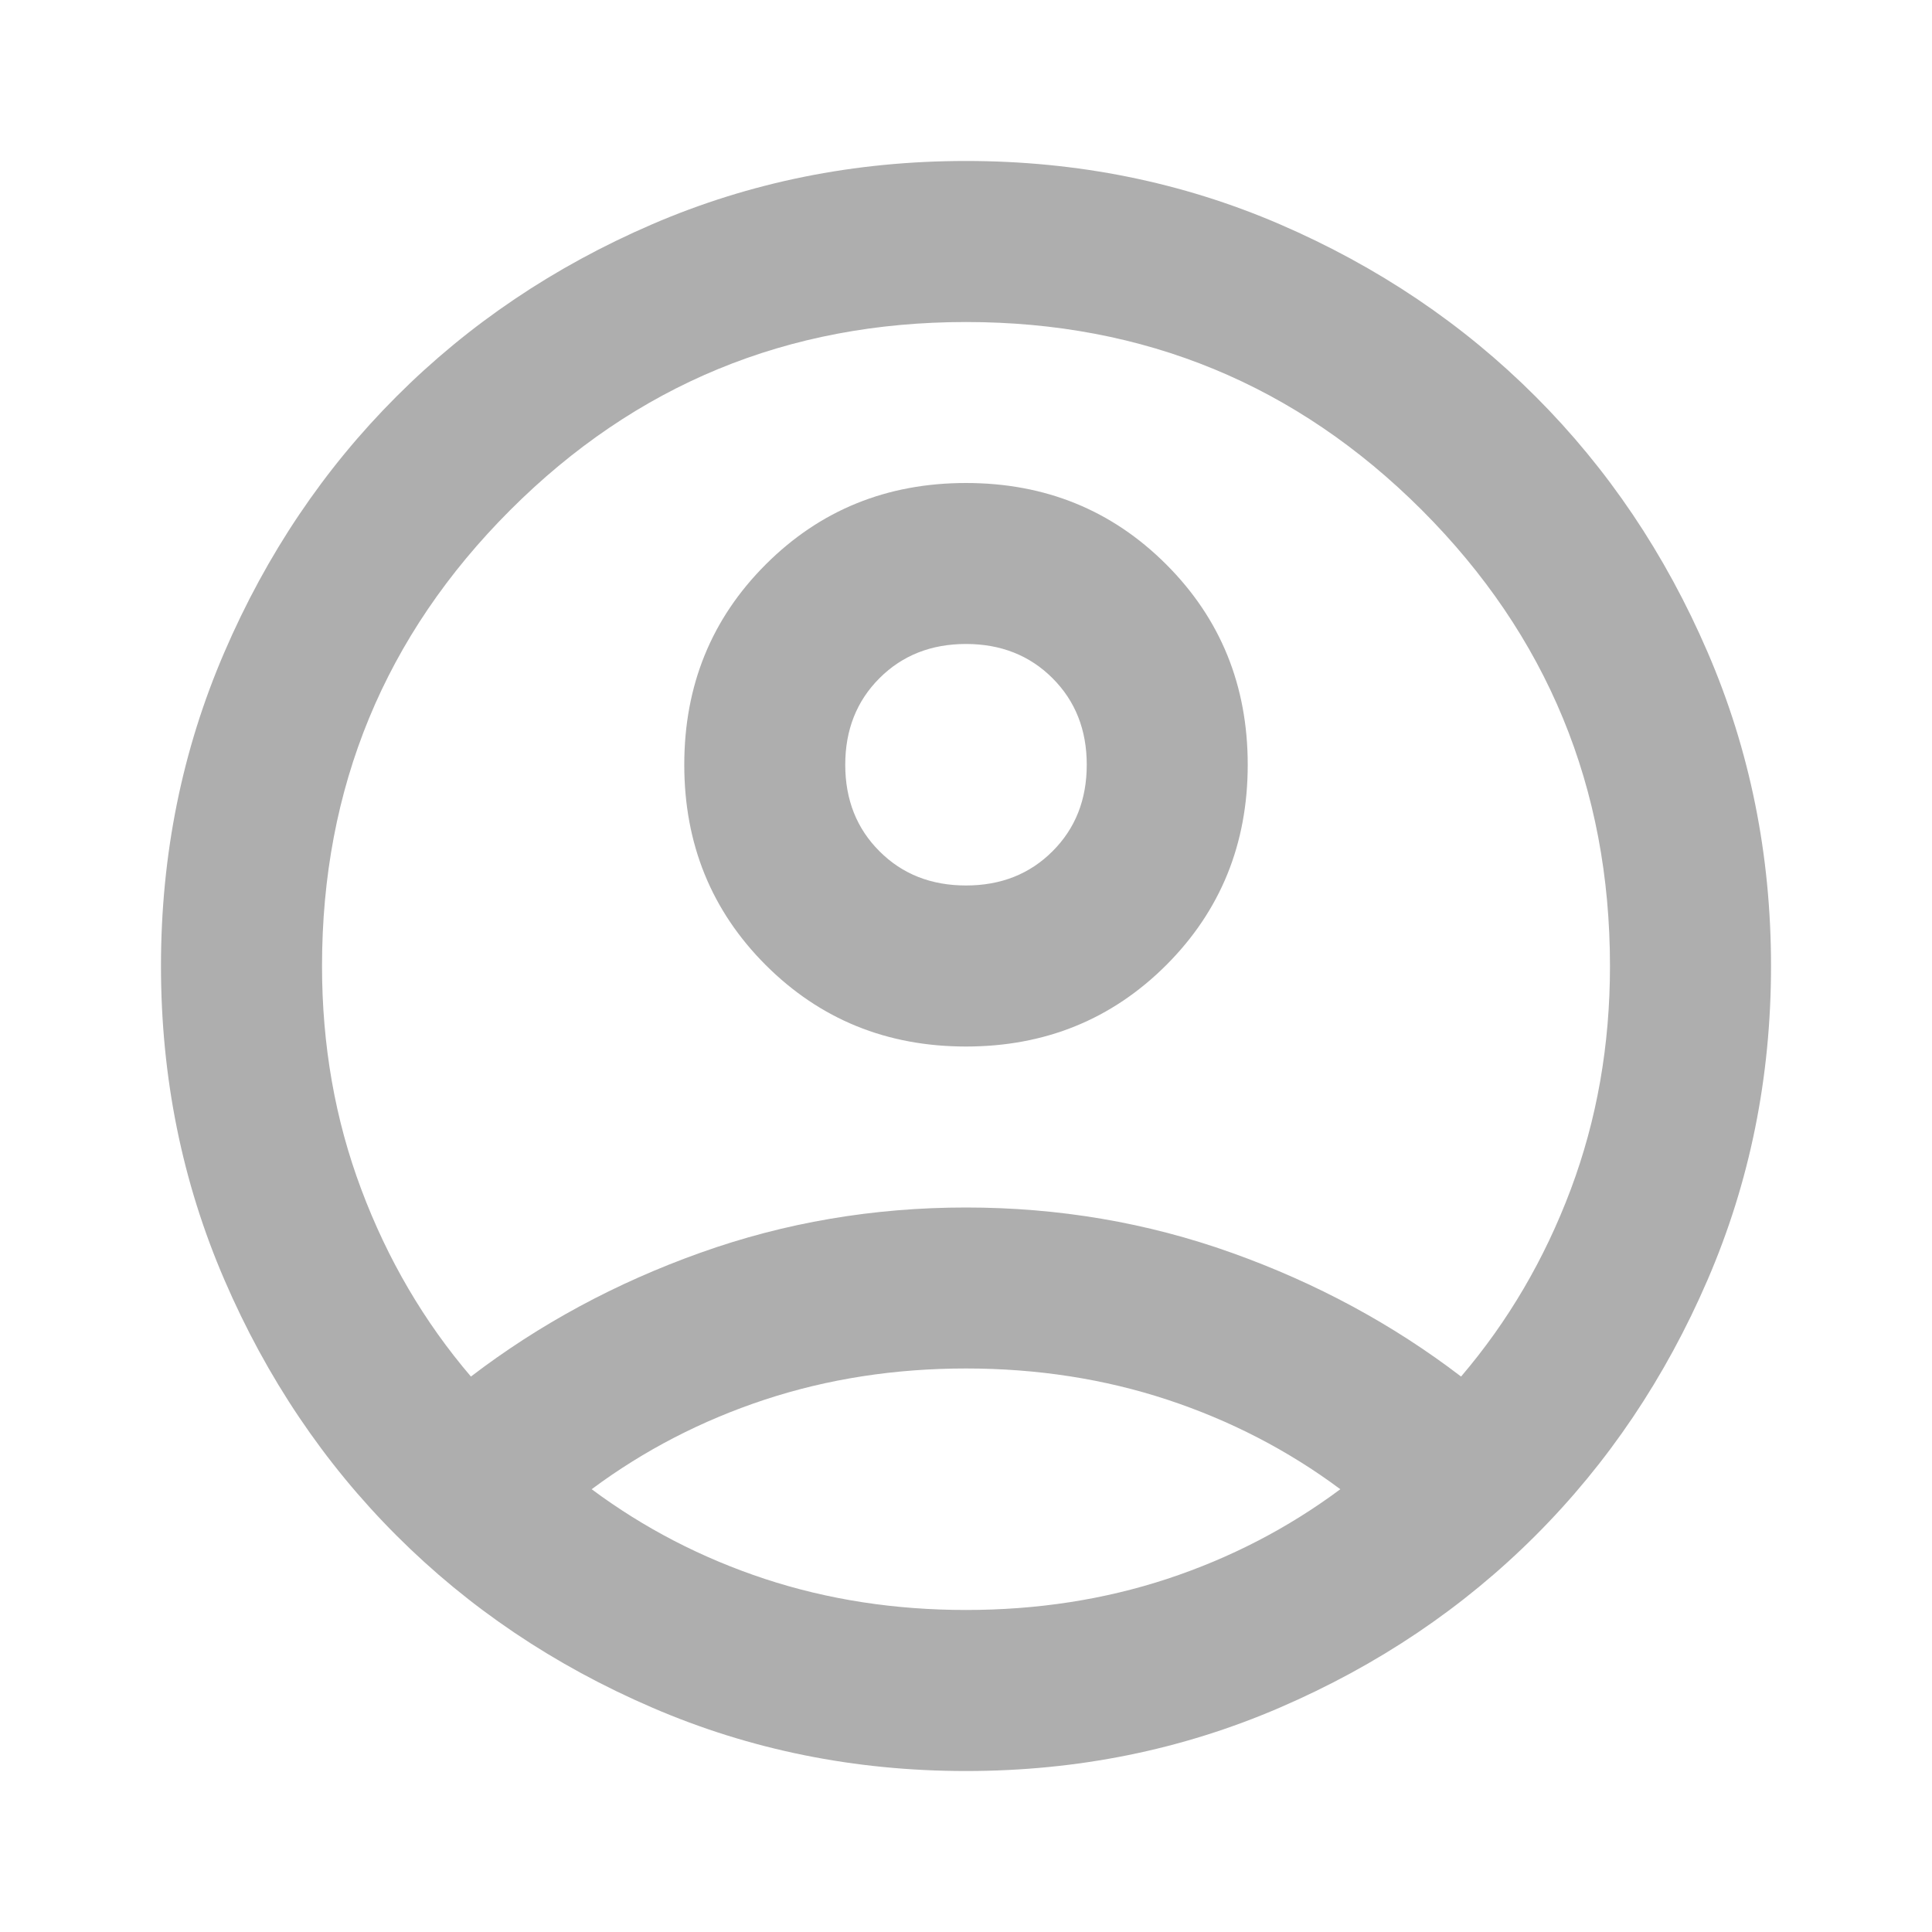 <svg width="28" height="28" viewBox="0 0 28 28" fill="none" xmlns="http://www.w3.org/2000/svg">
<mask id="mask0_498_38" style="mask-type:alpha" maskUnits="userSpaceOnUse" x="0" y="0" width="28" height="28">
<rect width="28" height="28" fill="#D9D9D9"/>
</mask>
<g mask="url(#mask0_498_38)">
<path d="M6.825 19.95C7.817 19.192 8.925 18.593 10.15 18.156C11.375 17.718 12.658 17.5 14 17.5C15.342 17.5 16.625 17.718 17.85 18.156C19.075 18.593 20.183 19.192 21.175 19.95C21.855 19.153 22.386 18.248 22.765 17.237C23.144 16.226 23.333 15.147 23.333 14C23.333 11.414 22.424 9.212 20.607 7.393C18.788 5.575 16.586 4.667 14 4.667C11.414 4.667 9.212 5.575 7.394 7.393C5.576 9.212 4.667 11.414 4.667 14C4.667 15.147 4.856 16.226 5.236 17.237C5.615 18.248 6.144 19.153 6.825 19.95ZM14 15.167C12.853 15.167 11.885 14.773 11.097 13.986C10.31 13.198 9.917 12.23 9.917 11.083C9.917 9.936 10.31 8.968 11.097 8.181C11.885 7.393 12.853 7 14 7C15.147 7 16.115 7.393 16.903 8.181C17.69 8.968 18.083 9.936 18.083 11.083C18.083 12.23 17.69 13.198 16.903 13.986C16.115 14.773 15.147 15.167 14 15.167ZM14 25.667C12.386 25.667 10.869 25.36 9.45 24.747C8.03 24.135 6.796 23.304 5.746 22.254C4.696 21.204 3.865 19.969 3.253 18.55C2.64 17.131 2.333 15.614 2.333 14C2.333 12.386 2.64 10.869 3.253 9.45C3.865 8.03 4.696 6.796 5.746 5.746C6.796 4.696 8.03 3.864 9.45 3.251C10.869 2.639 12.386 2.333 14 2.333C15.614 2.333 17.131 2.639 18.55 3.251C19.969 3.864 21.204 4.696 22.254 5.746C23.304 6.796 24.135 8.03 24.747 9.45C25.36 10.869 25.667 12.386 25.667 14C25.667 15.614 25.36 17.131 24.747 18.55C24.135 19.969 23.304 21.204 22.254 22.254C21.204 23.304 19.969 24.135 18.55 24.747C17.131 25.36 15.614 25.667 14 25.667ZM14 23.333C15.03 23.333 16.003 23.183 16.917 22.882C17.831 22.58 18.667 22.147 19.425 21.583C18.667 21.019 17.831 20.587 16.917 20.285C16.003 19.984 15.03 19.833 14 19.833C12.969 19.833 11.997 19.984 11.083 20.285C10.169 20.587 9.333 21.019 8.575 21.583C9.333 22.147 10.169 22.58 11.083 22.882C11.997 23.183 12.969 23.333 14 23.333ZM14 12.833C14.505 12.833 14.924 12.668 15.254 12.337C15.585 12.007 15.75 11.589 15.75 11.083C15.75 10.578 15.585 10.16 15.254 9.829C14.924 9.499 14.505 9.333 14 9.333C13.494 9.333 13.076 9.499 12.746 9.829C12.415 10.16 12.25 10.578 12.25 11.083C12.25 11.589 12.415 12.007 12.746 12.337C13.076 12.668 13.494 12.833 14 12.833Z" fill="#AEAEAE"/>
</g>
</svg>

